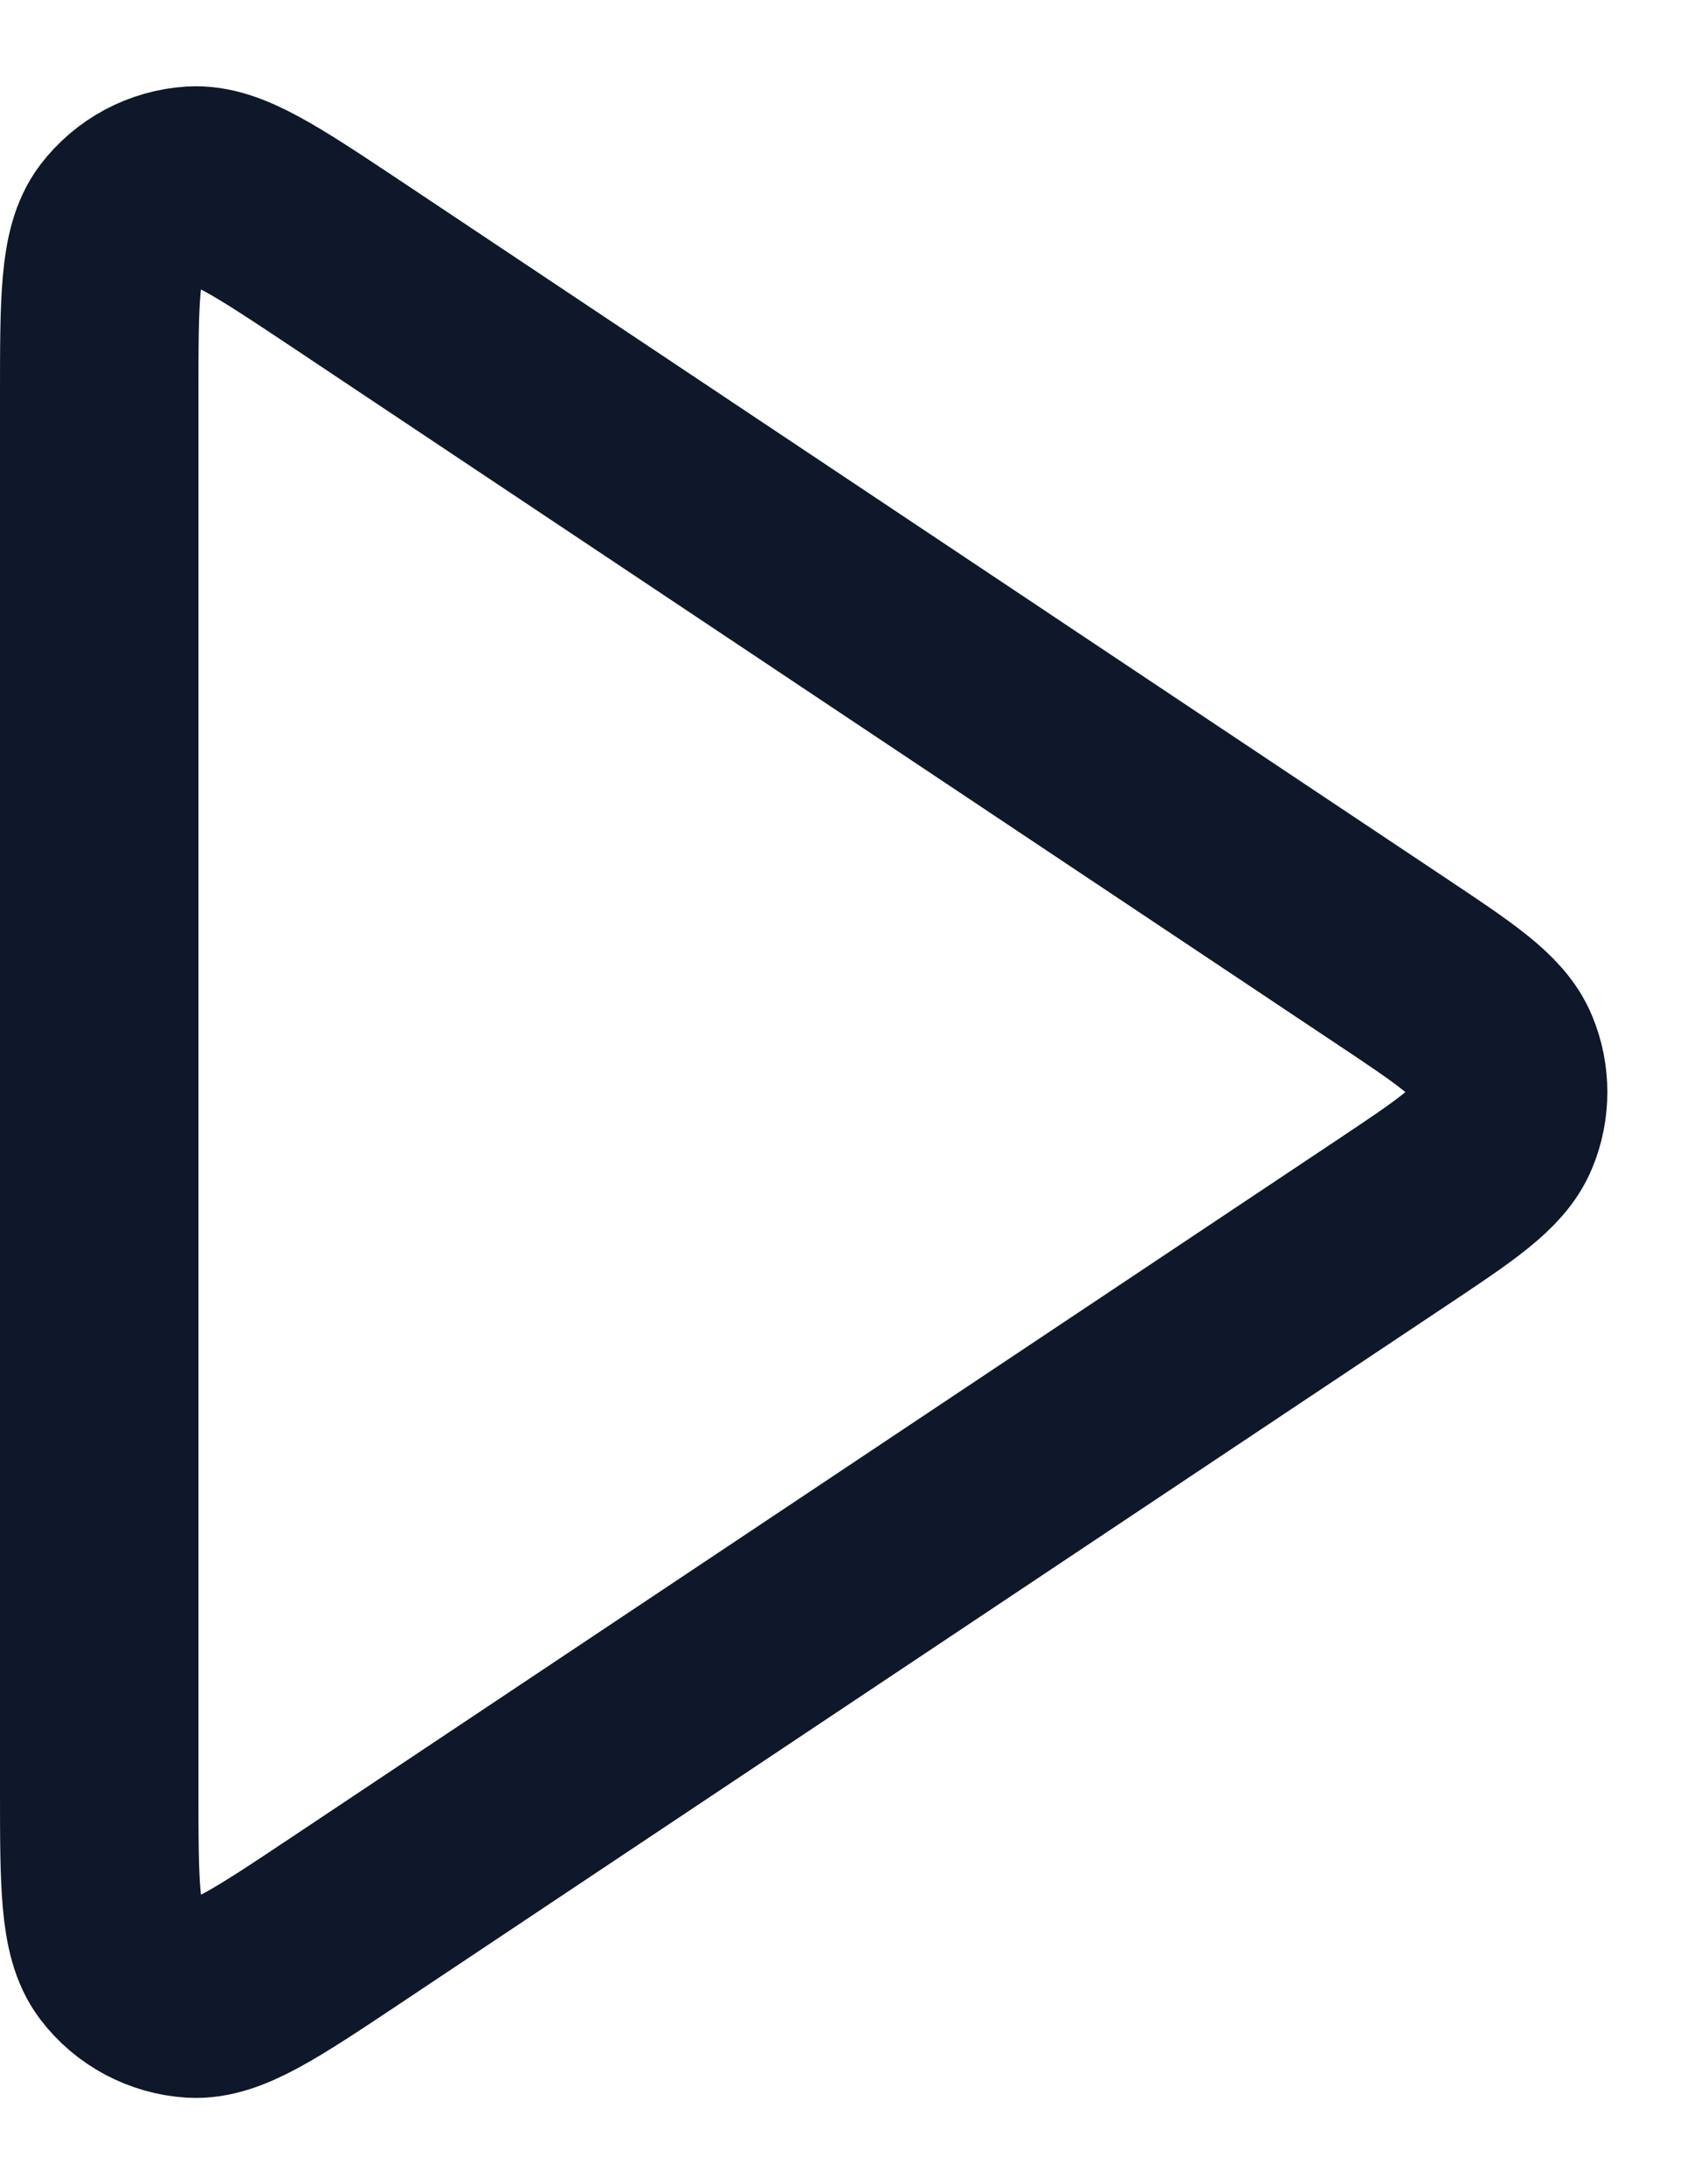 <svg width="17" height="22" viewBox="0 0 17 22" fill="none" xmlns="http://www.w3.org/2000/svg">
<path d="M1 3.99C1 3.018 1 2.533 1.202 2.265C1.379 2.032 1.649 1.888 1.94 1.87C2.275 1.85 2.679 2.12 3.488 2.658L14.003 9.669C14.671 10.114 15.005 10.336 15.121 10.617C15.223 10.862 15.223 11.138 15.121 11.383C15.005 11.664 14.671 11.886 14.003 12.331L3.488 19.341C2.679 19.88 2.275 20.15 1.94 20.13C1.649 20.112 1.379 19.968 1.202 19.735C1 19.467 1 18.981 1 18.01V3.99Z" stroke="#0F172A" stroke-width="2" stroke-linecap="round" stroke-linejoin="round"/>
</svg>

